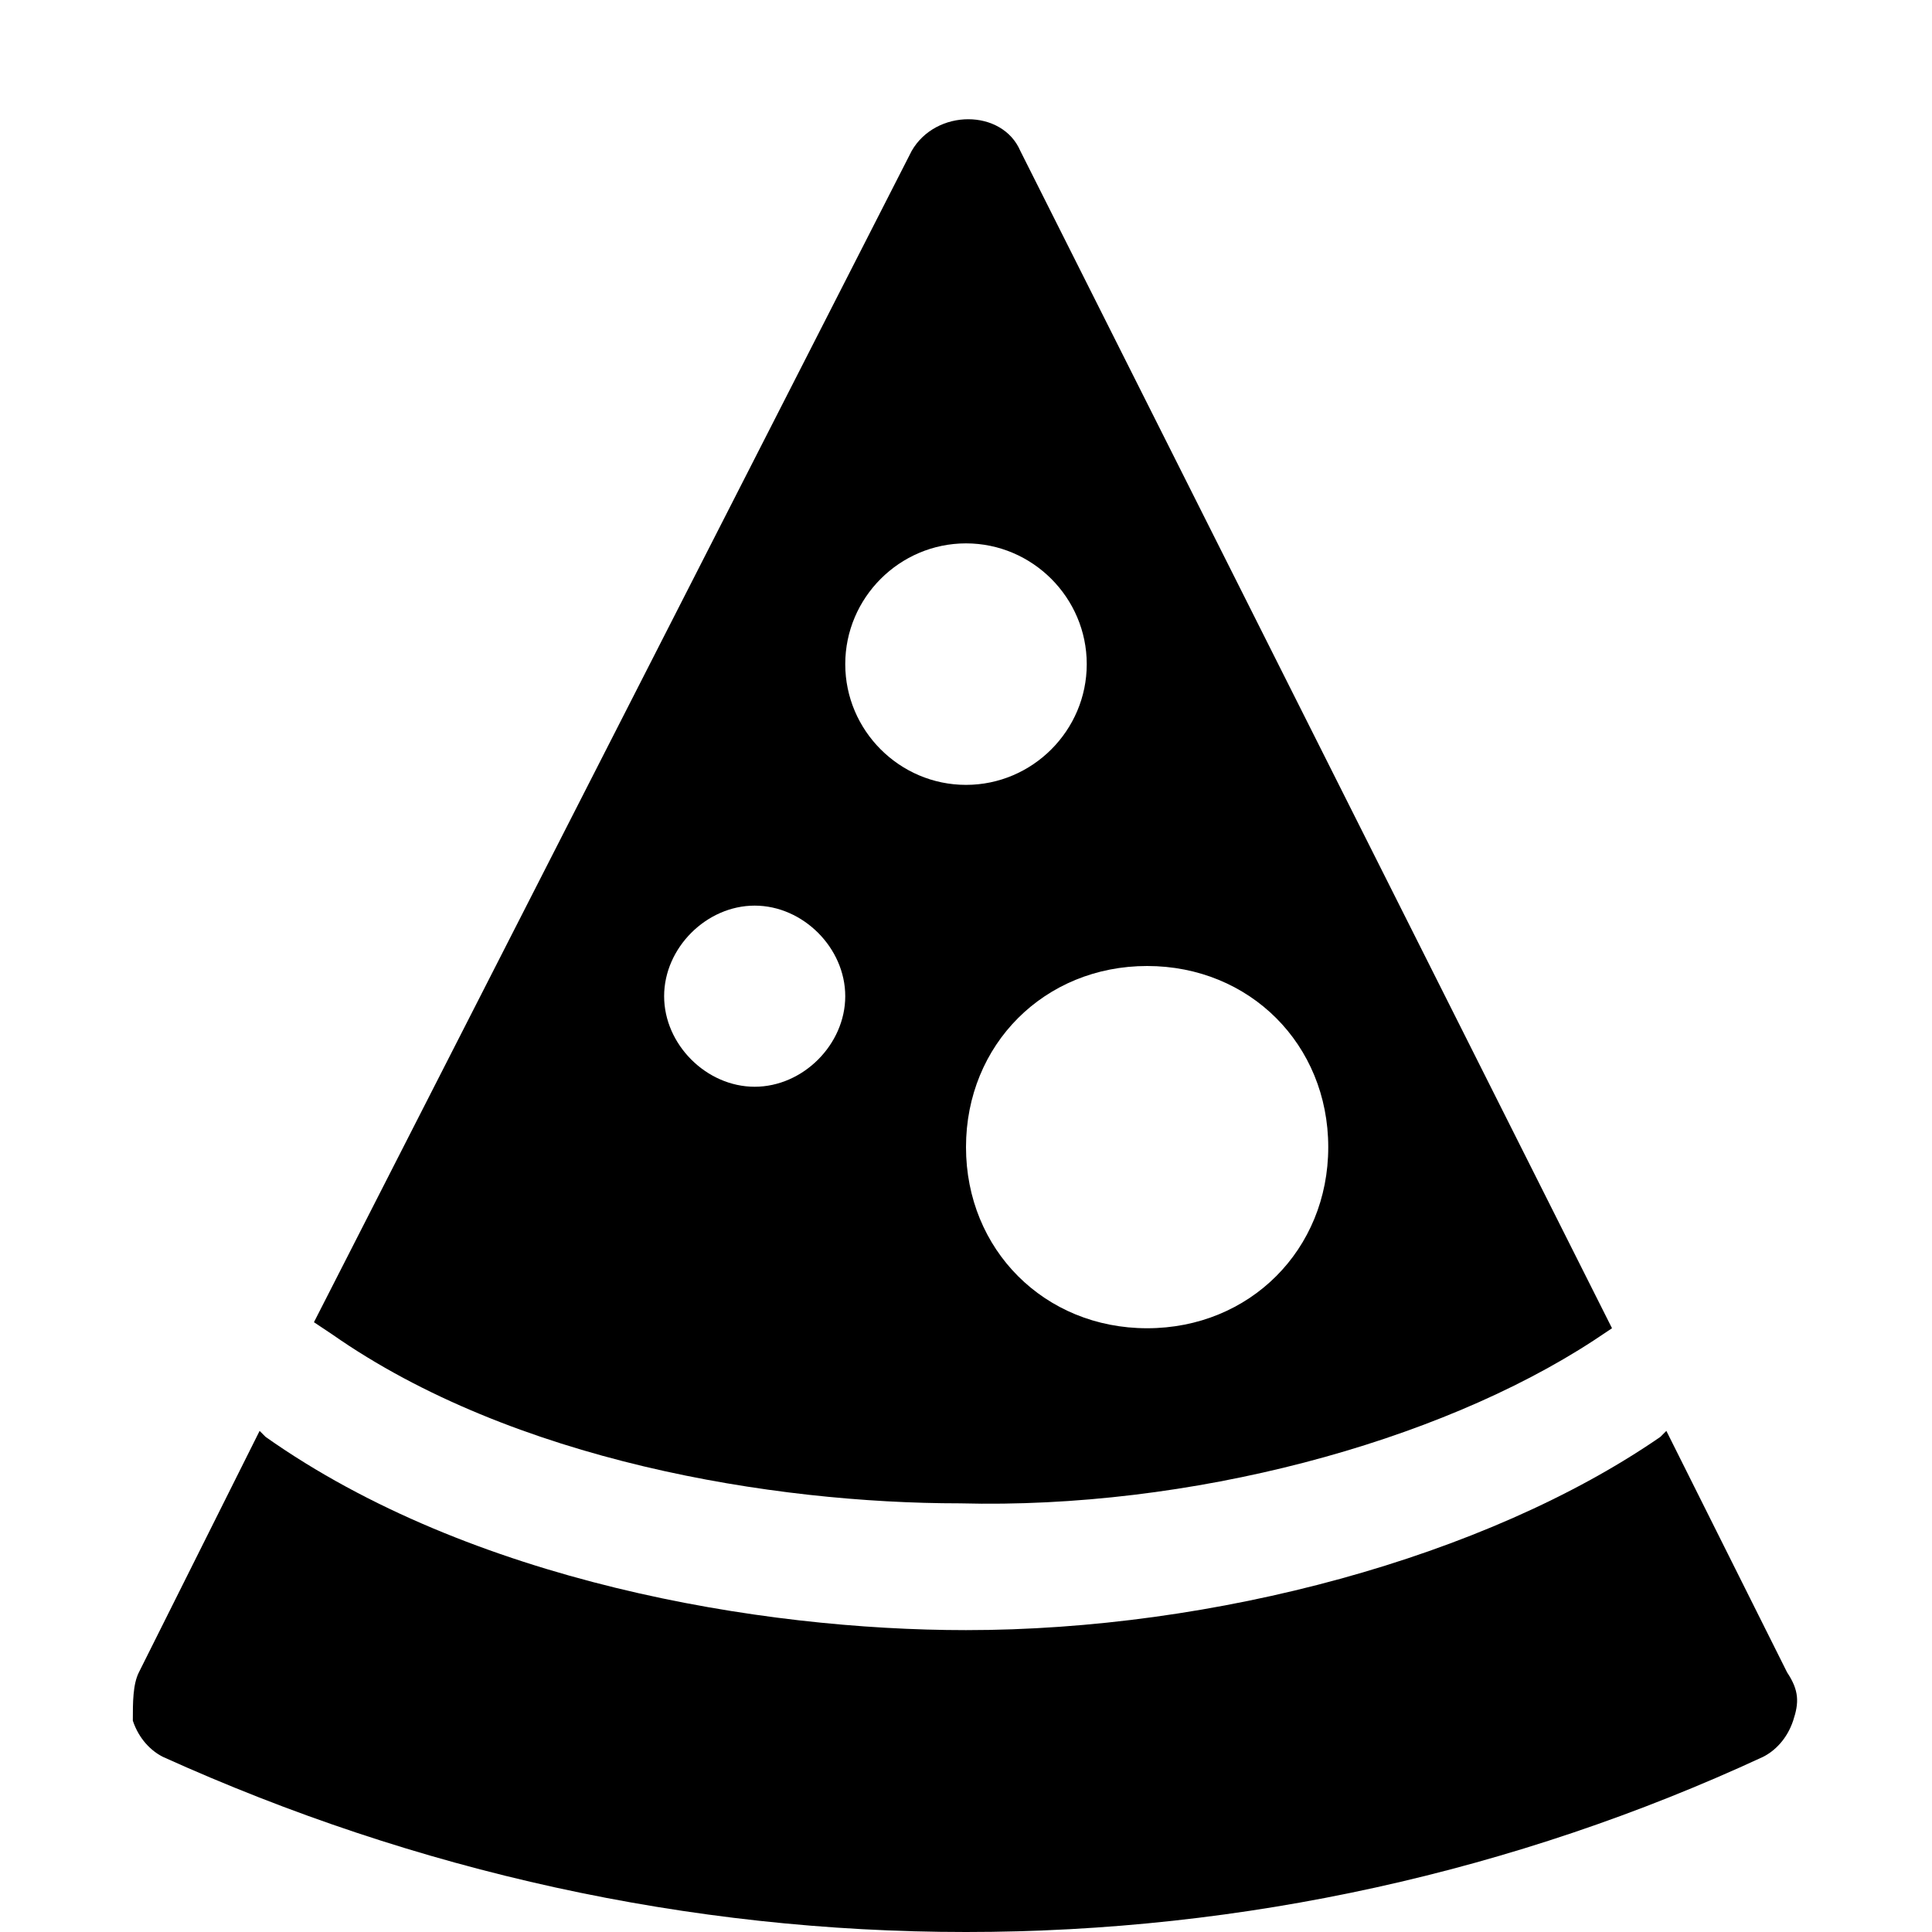 <?xml version="1.0" encoding="utf-8"?>
<!-- Generator: Adobe Illustrator 19.0.1, SVG Export Plug-In . SVG Version: 6.00 Build 0)  -->
<!DOCTYPE svg PUBLIC "-//W3C//DTD SVG 1.1//EN" "http://www.w3.org/Graphics/SVG/1.1/DTD/svg11.dtd">
<svg version="1.1" id="Layer_1" xmlns="http://www.w3.org/2000/svg" xmlns:xlink="http://www.w3.org/1999/xlink" x="0px" y="0px"
	 width="32px" height="32px" viewBox="0 0 32 32" enable-background="new 0 0 32 32" xml:space="preserve">
<path d="M26.4,22.2l0.3-0.2L16.9,2.5c-0.3-0.7-1.4-0.7-1.8,0L5.2,21.9l0.3,0.2c3,2.1,7.3,2.8,10.4,2.8C19.7,25,23.8,23.9,26.4,22.2z
	 M22,19c0,1.7-1.3,3-3,3s-3-1.3-3-3s1.3-3,3-3S22,17.3,22,19z M12.5,18c-0.8,0-1.5-0.7-1.5-1.5s0.7-1.5,1.5-1.5s1.5,0.7,1.5,1.5
	S13.3,18,12.5,18z M14,11c0-1.1,0.9-2,2-2s2,0.9,2,2s-0.9,2-2,2S14,12.1,14,11z"/>
<path d="M29.2,29.1c0.2-0.1,0.4-0.3,0.5-0.6c0.1-0.3,0.1-0.5-0.1-0.8l-2-4l-0.1,0.1C24.6,25.8,20.1,27,16,27
	c-3.4,0-8.2-0.8-11.6-3.2l-0.1-0.1l-2,4c-0.1,0.2-0.1,0.5-0.1,0.8c0.1,0.3,0.3,0.5,0.5,0.6C6.9,31,11.4,32,16,32S25.1,31,29.2,29.1z
	"/>
</svg>

